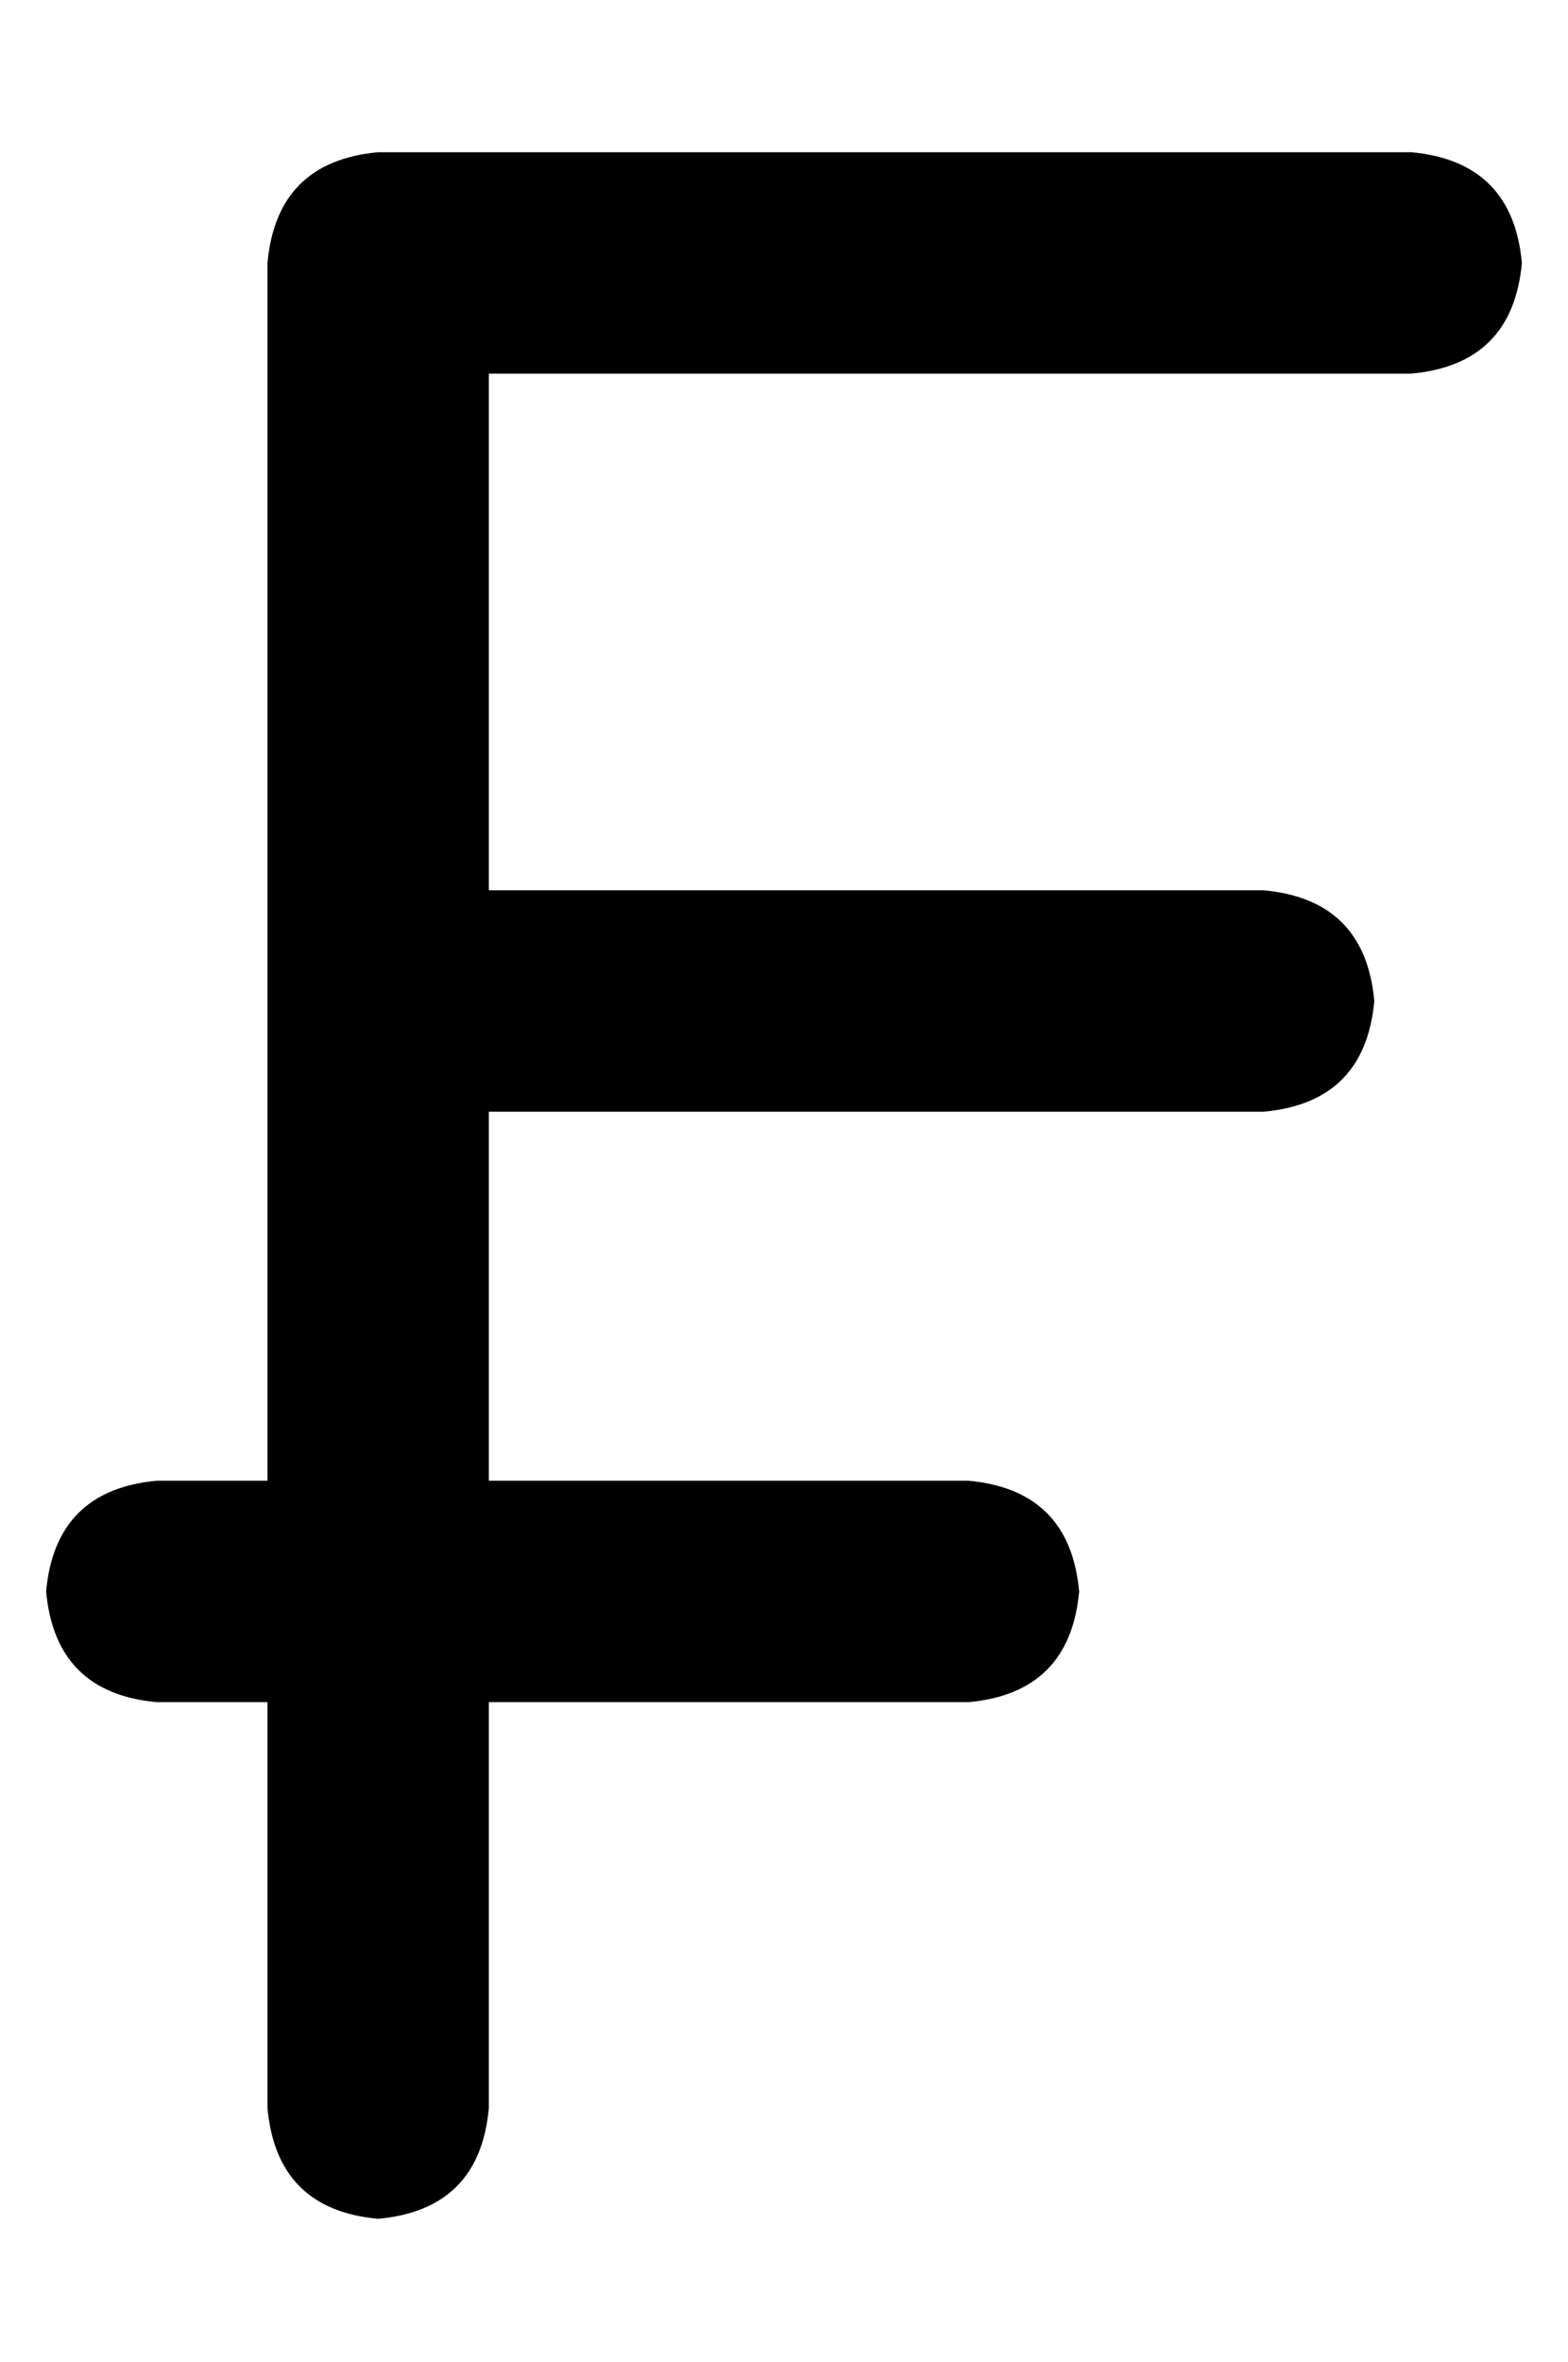 <?xml version="1.0" standalone="no"?>
<!DOCTYPE svg PUBLIC "-//W3C//DTD SVG 1.1//EN" "http://www.w3.org/Graphics/SVG/1.1/DTD/svg11.dtd" >
<svg xmlns="http://www.w3.org/2000/svg" xmlns:xlink="http://www.w3.org/1999/xlink" version="1.1" viewBox="-10 -40 340 512">
   <path fill="currentColor"
d="M72 -7q-22 2 -24 24v160v0v104v0h-24v0q-22 2 -24 24q2 22 24 24h24v0v88v0q2 22 24 24q22 -2 24 -24v-88v0h104v0q22 -2 24 -24q-2 -22 -24 -24h-104v0v-80v0h168v0q22 -2 24 -24q-2 -22 -24 -24h-168v0v-112v0h200v0q22 -2 24 -24q-2 -22 -24 -24h-224v0z" />
</svg>
